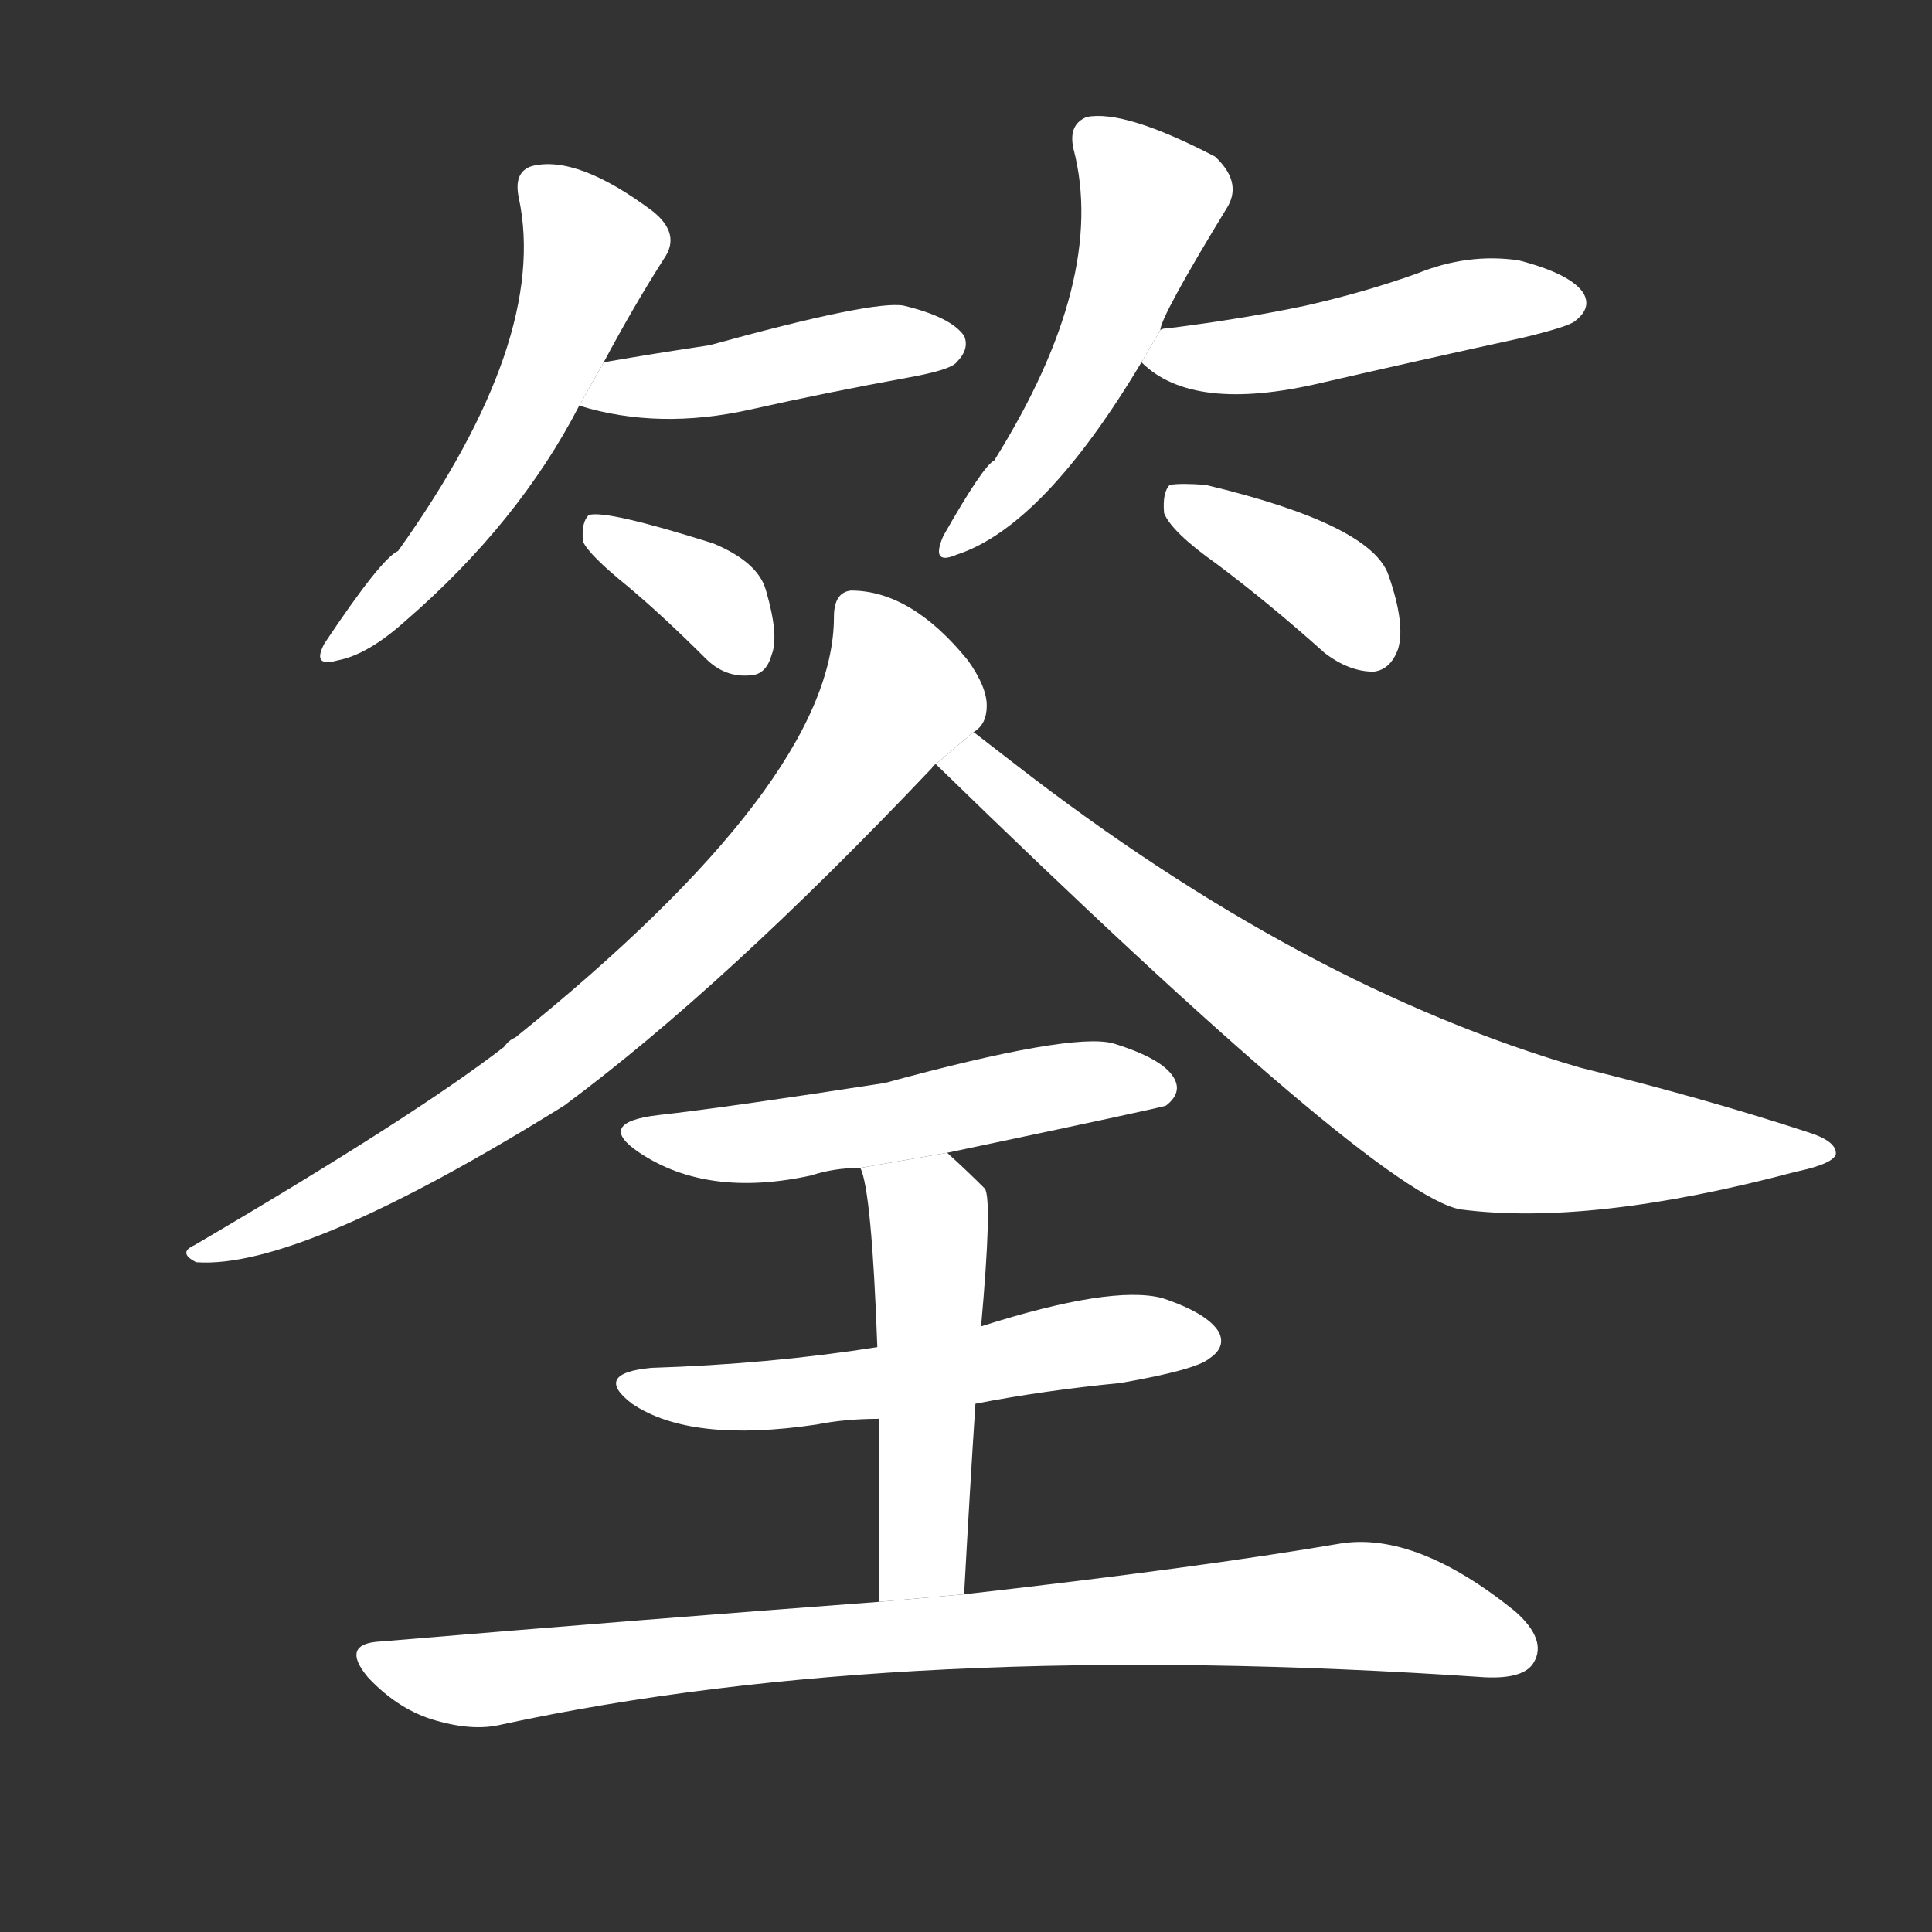 <!-- u7b4c_quan2_bamboo_fish_trap -->
<!-- 7B4C -->
<!--  -->
<!--  -->
<svg viewBox="0 0 1024 1024">
  <rect x="0" y="0" width="1024" height="1024" fill="#333333" stroke="none"/>
  <g transform="scale(1, -1) translate(0, -900)">
    <path fill="#FFFFFF" d="M 320 708 Q 336 738 352 763 Q 361 776 346 788 Q 306 818 282 812 Q 272 809 275 795 Q 291 720 211 608 Q 202 604 172 559 Q 165 546 179 550 Q 195 553 215 571 Q 275 623 307 685 L 320 708 Z"></path>
    <path fill="#FFFFFF" d="M 307 685 Q 349 672 398 683 Q 438 692 482 700 Q 504 704 507 708 Q 514 715 511 722 Q 504 732 479 738 Q 463 741 376 717 Q 349 713 320 708 L 307 685 Z"></path>
    <path fill="#FFFFFF" d="M 333 589 Q 352 573 374 551 Q 384 541 397 542 Q 406 542 409 553 Q 413 563 406 587 Q 402 602 378 612 Q 321 630 312 627 Q 308 623 309 613 Q 312 606 333 589 Z"></path>
    <path fill="#FFFFFF" d="M 615 725 Q 615 732 651 791 Q 658 804 644 817 Q 596 842 576 838 Q 566 834 569 821 Q 587 752 527 656 Q 521 653 500 616 Q 493 600 507 606 Q 553 621 605 708 L 615 725 Z"></path>
    <path fill="#FFFFFF" d="M 605 708 Q 632 681 700 697 Q 752 709 807 721 Q 832 727 835 730 Q 844 737 839 745 Q 832 755 805 762 Q 778 766 751 755 Q 723 745 692 738 Q 659 731 619 726 Q 616 726 615 725 L 605 708 Z"></path>
    <path fill="#FFFFFF" d="M 645 601 Q 673 580 702 554 Q 715 544 728 544 Q 737 545 741 556 Q 745 569 736 595 Q 727 622 639 643 Q 626 644 620 643 Q 616 639 617 628 Q 621 618 645 601 Z"></path>
    <path fill="#FFFFFF" d="M 516 512 Q 523 516 523 526 Q 523 536 513 550 Q 483 587 451 587 Q 442 586 442 573 Q 442 486 273 350 Q 270 349 267 345 Q 219 308 103 240 Q 94 236 104 231 Q 159 227 299 314 Q 384 377 494 493 Q 494 494 496 495 L 516 512 Z"></path>
    <path fill="#FFFFFF" d="M 496 495 Q 730 267 774 259 Q 843 250 952 279 Q 971 283 973 288 Q 974 295 958 300 Q 903 318 838 334 Q 690 377 538 495 Q 525 505 516 512 L 496 495 Z"></path>
    <path fill="#FFFFFF" d="M 502 289 Q 616 313 618 314 Q 627 321 622 329 Q 616 339 590 347 Q 568 353 469 326 Q 385 313 349 309 Q 315 305 339 289 Q 375 265 430 277 Q 442 281 456 281 L 502 289 Z"></path>
    <path fill="#FFFFFF" d="M 517 156 Q 553 163 594 167 Q 634 174 641 180 Q 650 186 646 194 Q 640 204 616 212 Q 589 219 520 197 L 465 186 Q 408 177 345 175 Q 314 172 335 156 Q 366 135 433 145 Q 448 148 466 148 L 517 156 Z"></path>
    <path fill="#FFFFFF" d="M 511 55 Q 514 110 517 156 L 520 197 Q 526 264 522 270 Q 512 280 502 289 L 456 281 Q 462 269 465 186 L 466 148 Q 466 108 466 51 L 511 55 Z"></path>
    <path fill="#FFFFFF" d="M 466 51 Q 345 42 202 30 Q 180 29 195 11 Q 210 -5 228 -11 Q 250 -18 266 -14 Q 479 32 787 11 Q 808 10 813 19 Q 820 31 803 46 Q 751 88 711 82 Q 635 69 511 55 L 466 51 Z"></path>
  </g>
</svg>
